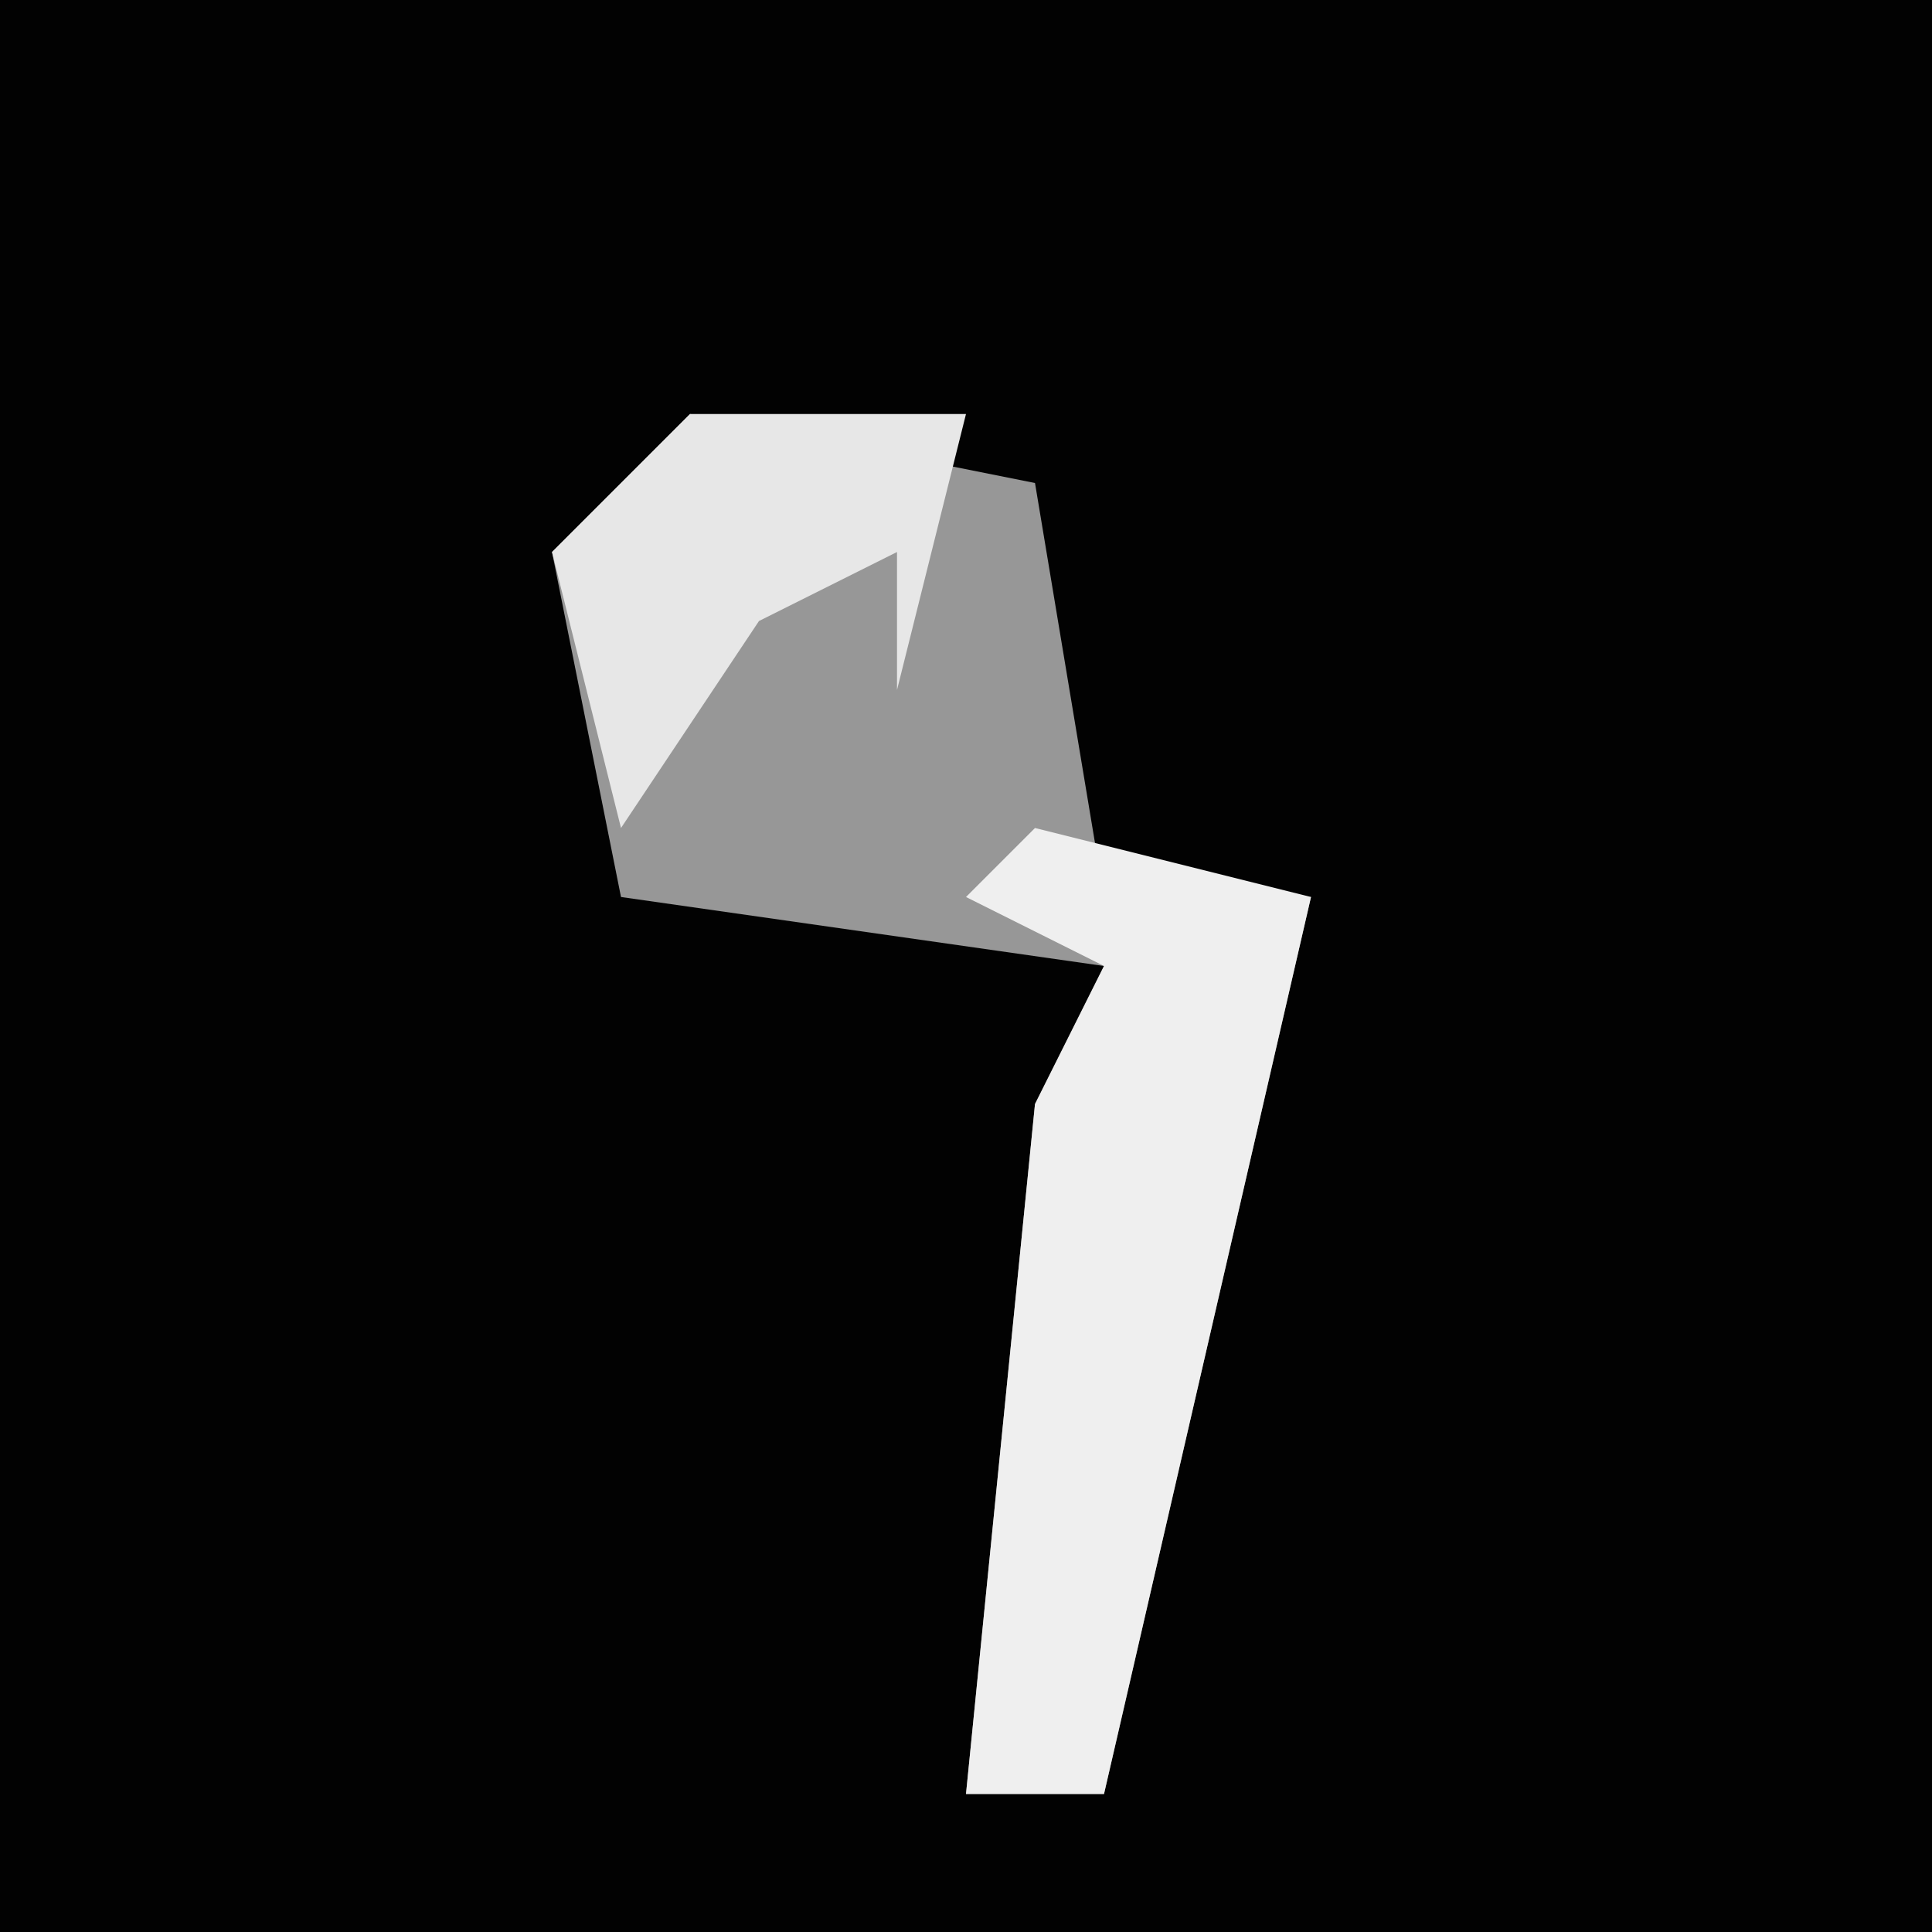 <?xml version="1.0" encoding="UTF-8"?>
<svg version="1.1" xmlns="http://www.w3.org/2000/svg" width="28" height="28">
<path d="M0,0 L28,0 L28,28 L0,28 Z " fill="#020202" transform="translate(0,0)"/>
<path d="M0,0 L5,1 L6,7 L9,7 L6,20 L4,20 L5,10 L6,8 L-1,7 L-2,2 Z " fill="#979797" transform="translate(10,6)"/>
<path d="M0,0 L4,1 L1,14 L-1,14 L0,4 L1,2 L-1,1 Z " fill="#EFEFEF" transform="translate(15,12)"/>
<path d="M0,0 L4,0 L3,4 L3,2 L1,3 L-1,6 L-2,2 Z " fill="#E7E7E7" transform="translate(10,6)"/>
</svg>
